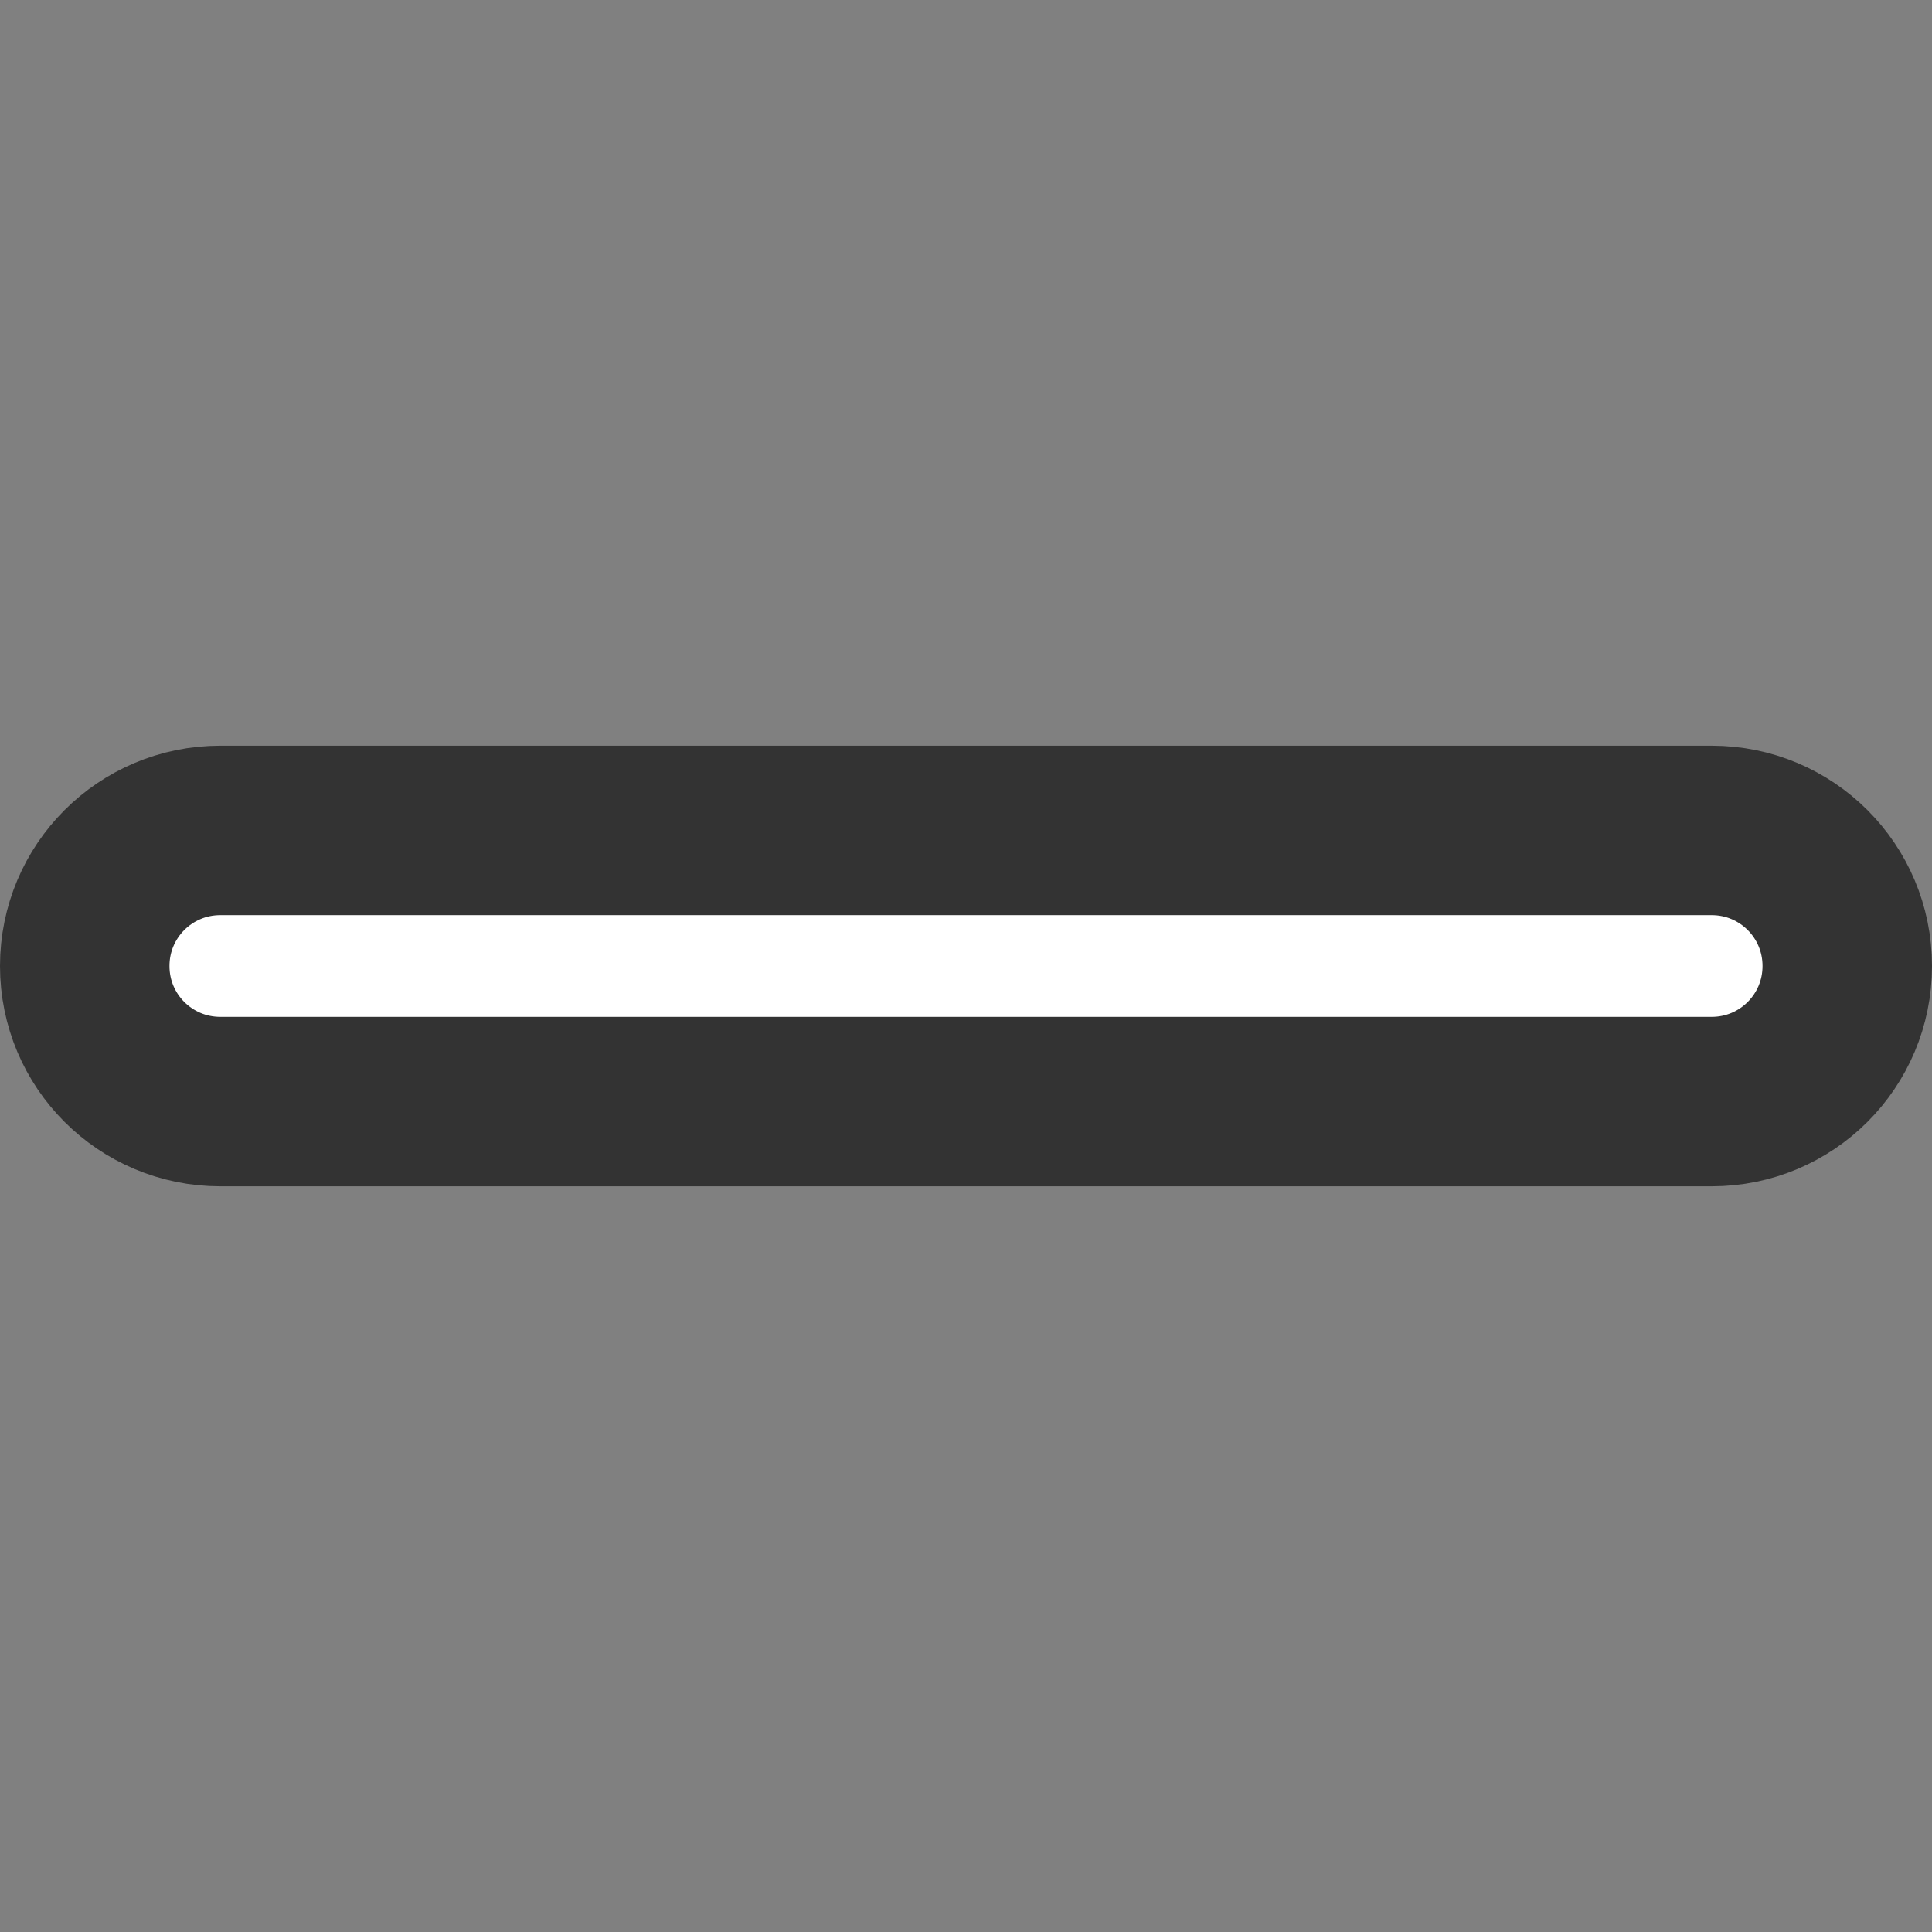 <?xml version="1.0" encoding="UTF-8"?>
<svg width="456" height="456" version="1.1" viewBox="0 0 456 456" xmlns="http://www.w3.org/2000/svg">
 <rect x="0" y="0" width="456" height="456" fill="#808080" stroke="none"/>
 <!--!Font Awesome Free 6.6.0 by @fontawesome - https://fontawesome.com License - https://fontawesome.com/license/free Copyright 2024 Fonticons, Inc.-->
 <path d="m436 228c0 17.7-14.3 32-32 32h-352c-17.7 0-32-14.3-32-32s14.3-32 32-32h352c17.7 0 32 14.3 32 32z" fill="#fff" stroke="#333" stroke-width="40" style="paint-order:stroke fill markers"/>
</svg>
